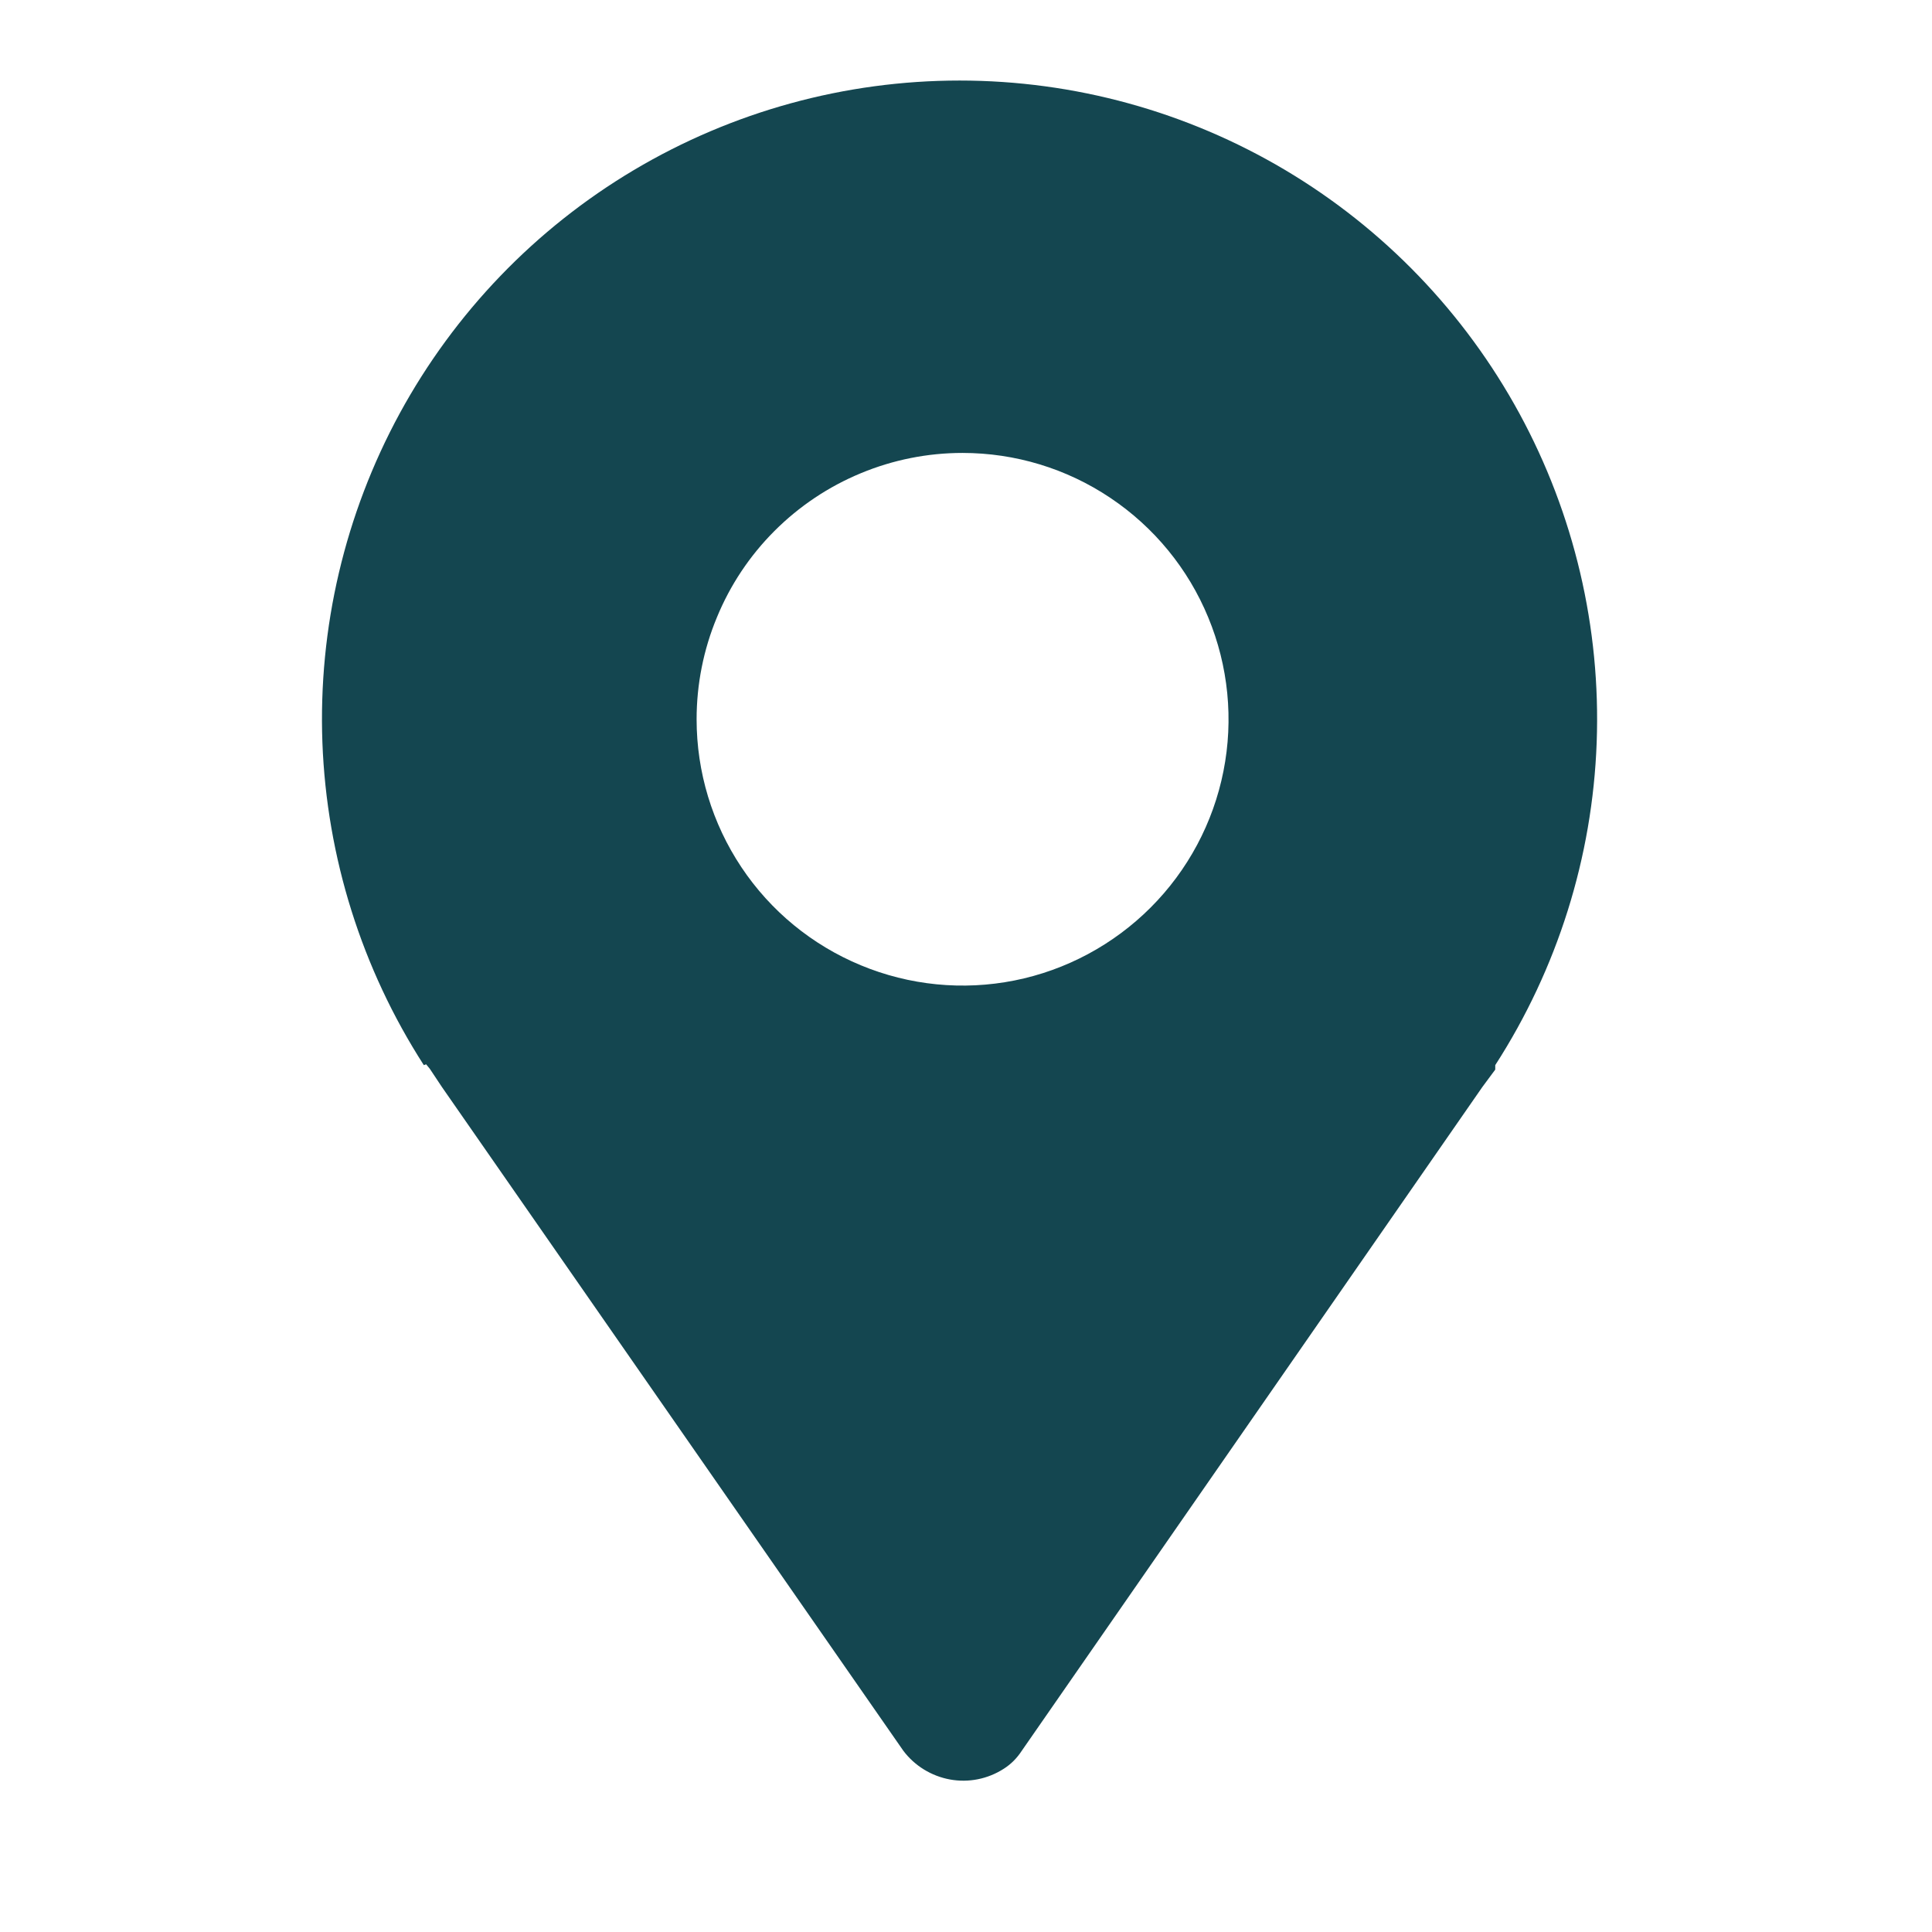 <svg width="16" height="16" viewBox="0 0 16 16" fill="none" xmlns="http://www.w3.org/2000/svg">
<path d="M3.529 8.814L3.56 8.852L3.659 9.001L7.481 14.499C7.575 14.624 7.714 14.709 7.868 14.737C8.022 14.765 8.181 14.733 8.313 14.648C8.373 14.61 8.423 14.559 8.462 14.499L12.277 9.001L12.383 8.858V8.821C12.898 8.022 13.188 7.1 13.223 6.15C13.258 5.2 13.037 4.259 12.583 3.424C12.129 2.59 11.459 1.893 10.643 1.408C9.827 0.923 8.896 0.667 7.947 0.667C6.998 0.667 6.066 0.923 5.25 1.408C4.434 1.893 3.764 2.59 3.31 3.424C2.856 4.259 2.635 5.2 2.67 6.15C2.706 7.1 2.996 8.022 3.51 8.821L3.529 8.814ZM7.971 3.751C8.407 3.751 8.833 3.88 9.195 4.123C9.557 4.365 9.84 4.71 10.006 5.113C10.173 5.516 10.217 5.959 10.132 6.387C10.047 6.815 9.837 7.208 9.529 7.516C9.221 7.824 8.828 8.035 8.401 8.12C7.974 8.205 7.531 8.161 7.129 7.994C6.726 7.827 6.382 7.545 6.14 7.182C5.898 6.819 5.769 6.393 5.769 5.957C5.769 5.667 5.826 5.38 5.937 5.113C6.047 4.845 6.209 4.602 6.414 4.397C6.619 4.192 6.861 4.03 7.129 3.919C7.396 3.808 7.682 3.751 7.971 3.751Z" fill="#144650"/>
</svg>
